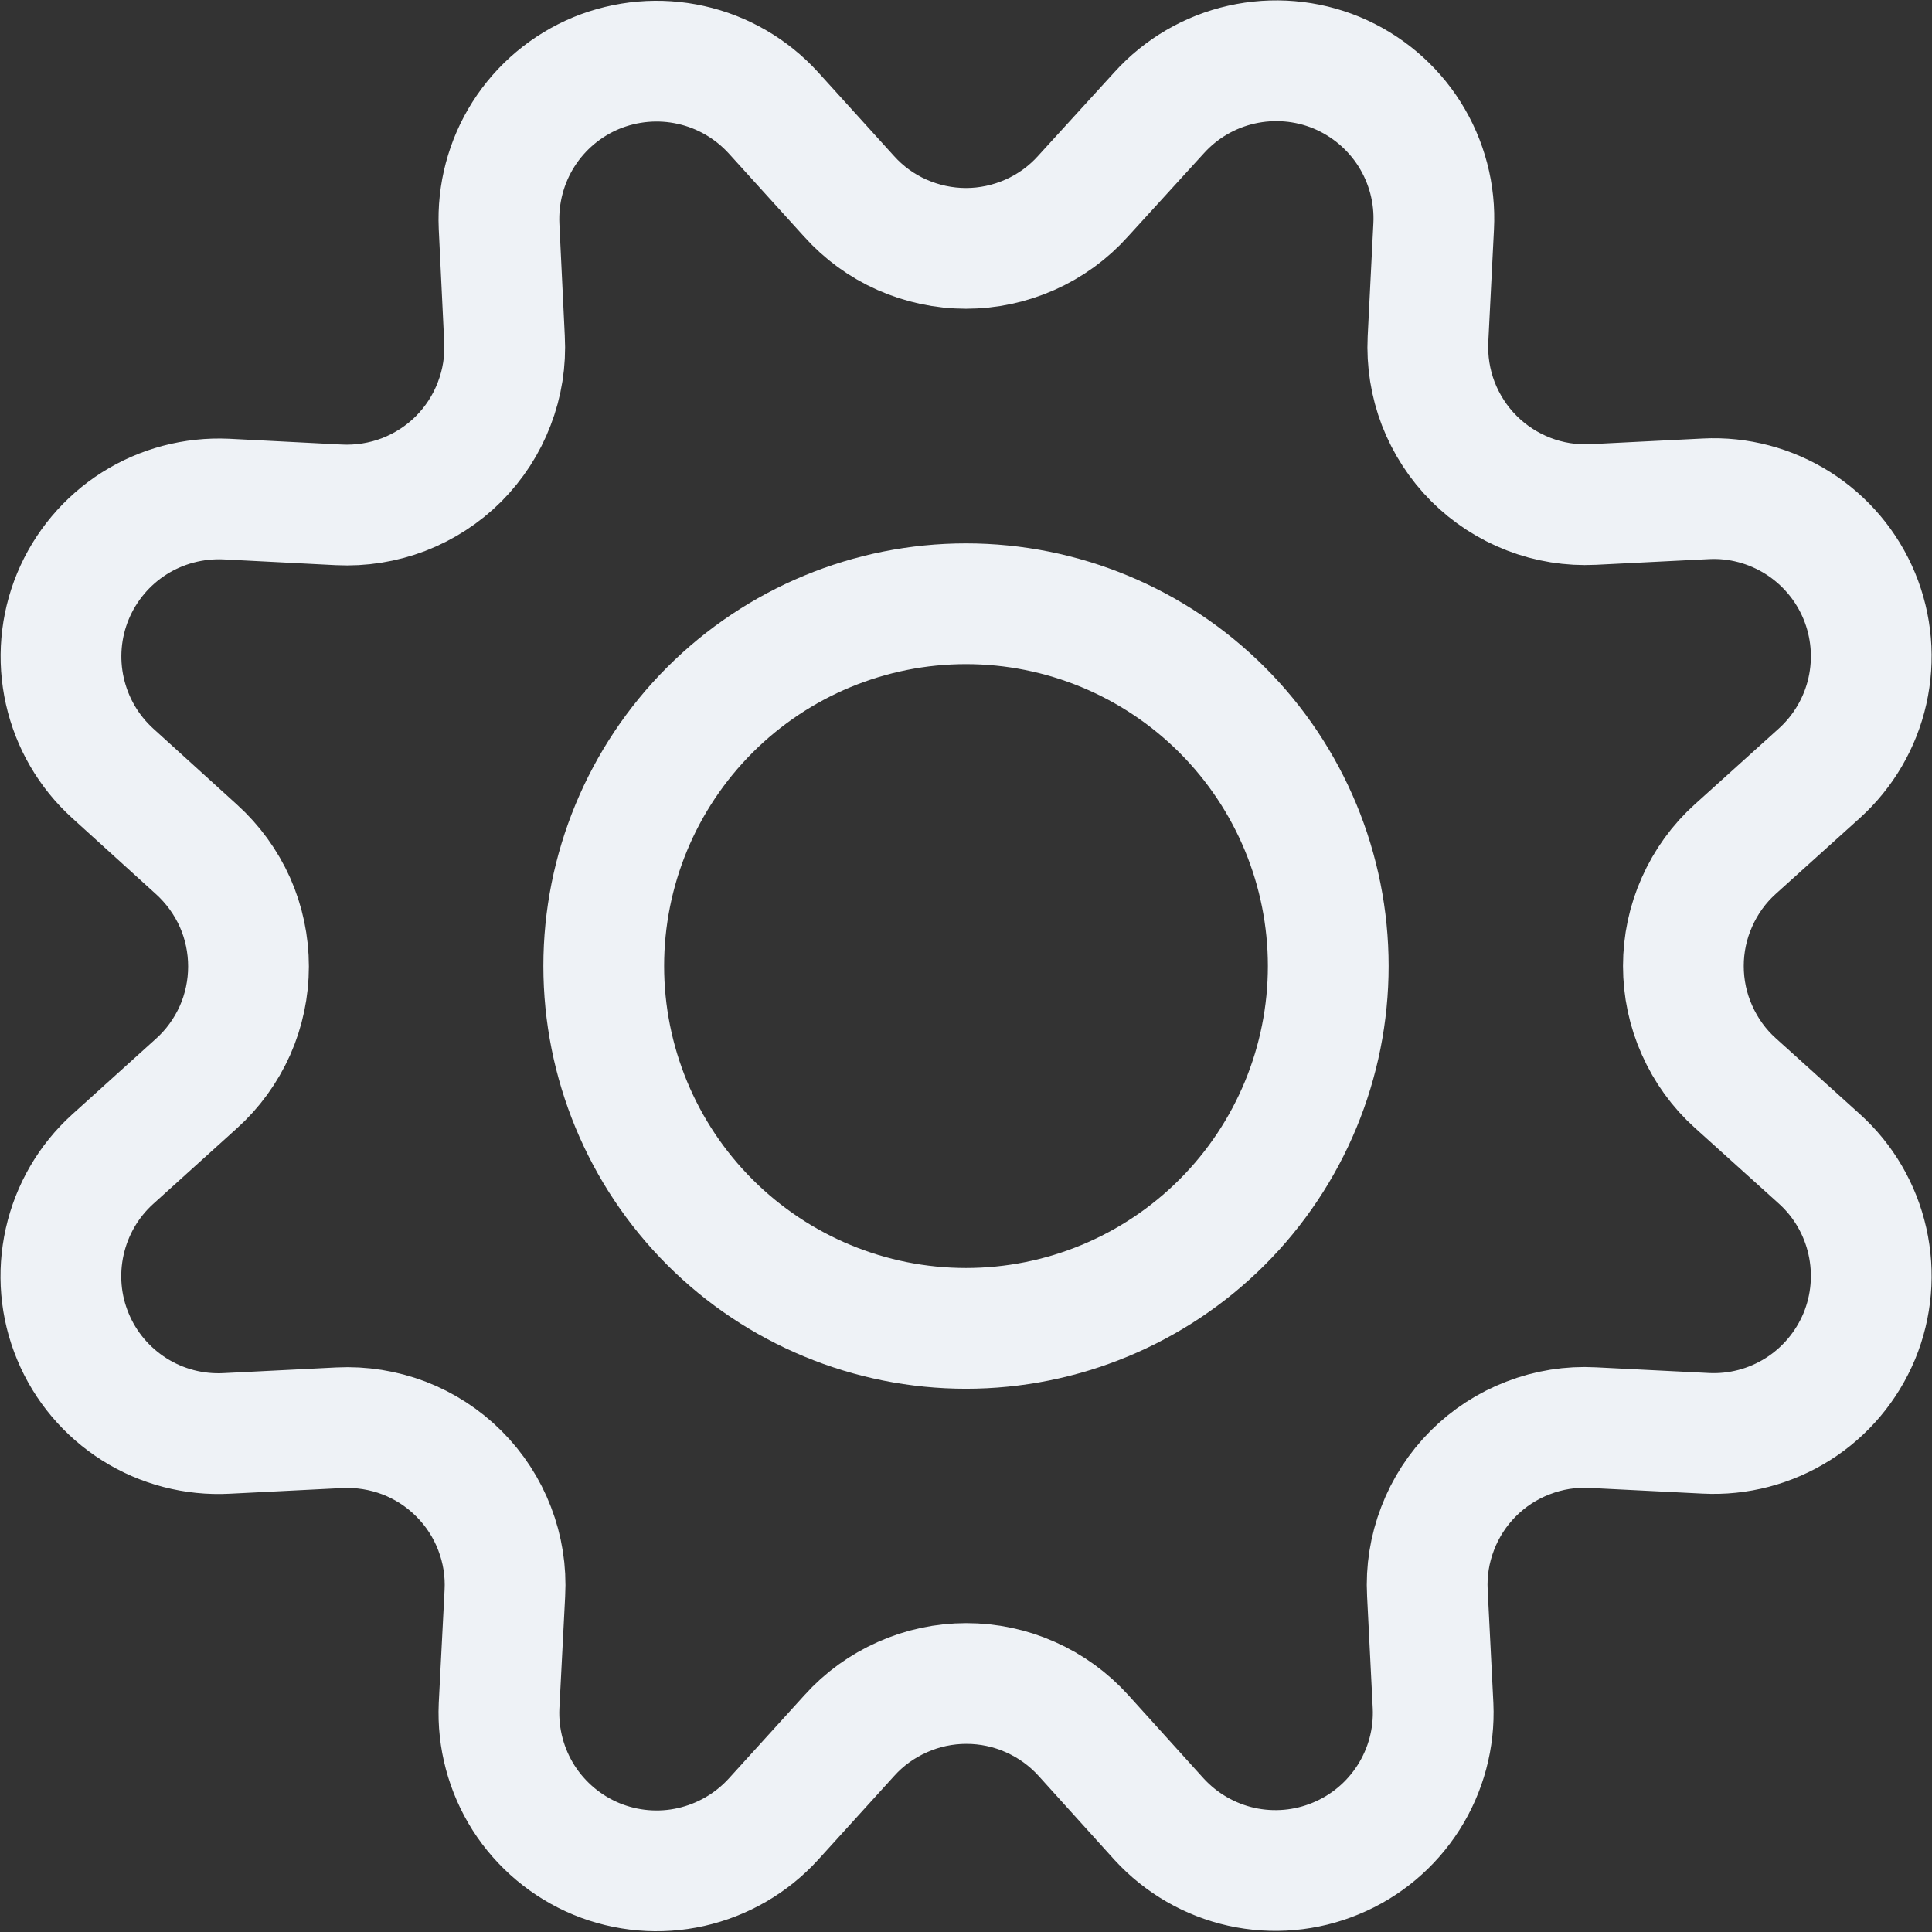 <svg width="16" height="16" viewBox="0 0 16 16" fill="none" xmlns="http://www.w3.org/2000/svg">
  <rect x="0" y="0" width="16" height="16" fill="#333333" stroke="none"/>
  <style>
    .icon-path {
      stroke: #EEF2F6;
    }

    @media (prefers-color-scheme: light) {
      .icon-path {
        stroke: #0D121C;
      }
    }
  </style>
<g clip-path="url(#clip0_807_2516)">
<path class="icon-path" d="M7.031 1.625C7.153 1.761 7.302 1.87 7.469 1.944C7.636 2.018 7.817 2.057 8 2.057C8.183 2.057 8.363 2.018 8.53 1.944C8.697 1.87 8.847 1.761 8.969 1.625L9.6 0.933C9.781 0.733 10.019 0.594 10.282 0.535C10.545 0.476 10.82 0.499 11.069 0.602C11.318 0.706 11.529 0.883 11.673 1.111C11.817 1.339 11.887 1.606 11.873 1.875L11.826 2.809C11.817 2.991 11.846 3.173 11.911 3.343C11.977 3.513 12.077 3.668 12.206 3.797C12.335 3.926 12.489 4.026 12.659 4.092C12.829 4.158 13.011 4.187 13.193 4.178L14.127 4.131C14.396 4.117 14.662 4.188 14.89 4.332C15.117 4.476 15.295 4.687 15.398 4.936C15.501 5.185 15.524 5.46 15.465 5.723C15.406 5.985 15.267 6.223 15.067 6.404L14.372 7.031C14.236 7.153 14.128 7.303 14.054 7.47C13.979 7.637 13.941 7.818 13.941 8C13.941 8.183 13.979 8.364 14.054 8.531C14.128 8.698 14.236 8.848 14.372 8.97L15.067 9.597C15.267 9.777 15.406 10.016 15.465 10.279C15.524 10.542 15.501 10.817 15.398 11.066C15.294 11.315 15.117 11.526 14.889 11.67C14.661 11.814 14.394 11.884 14.125 11.87L13.191 11.823C13.009 11.813 12.826 11.842 12.656 11.908C12.485 11.973 12.33 12.074 12.201 12.203C12.072 12.332 11.971 12.487 11.906 12.658C11.84 12.829 11.811 13.011 11.821 13.193L11.868 14.127C11.88 14.395 11.809 14.66 11.665 14.886C11.521 15.112 11.311 15.289 11.063 15.391C10.816 15.494 10.542 15.518 10.28 15.46C10.019 15.402 9.781 15.264 9.6 15.067L8.973 14.373C8.85 14.237 8.701 14.129 8.534 14.055C8.367 13.98 8.186 13.942 8.003 13.942C7.821 13.942 7.64 13.98 7.473 14.055C7.306 14.129 7.156 14.237 7.034 14.373L6.404 15.067C6.223 15.265 5.985 15.403 5.723 15.462C5.461 15.521 5.187 15.497 4.939 15.395C4.691 15.292 4.48 15.115 4.336 14.889C4.192 14.662 4.121 14.396 4.133 14.128L4.181 13.195C4.191 13.012 4.162 12.83 4.096 12.659C4.031 12.489 3.93 12.334 3.801 12.205C3.671 12.075 3.517 11.975 3.346 11.909C3.175 11.844 2.993 11.815 2.811 11.824L1.877 11.871C1.608 11.885 1.341 11.816 1.113 11.672C0.885 11.528 0.707 11.318 0.604 11.069C0.5 10.82 0.477 10.545 0.536 10.282C0.595 10.019 0.733 9.781 0.933 9.6L1.627 8.973C1.763 8.851 1.871 8.701 1.946 8.534C2.02 8.367 2.058 8.186 2.058 8.004C2.058 7.821 2.02 7.64 1.946 7.473C1.871 7.306 1.763 7.157 1.627 7.034L0.933 6.404C0.734 6.223 0.596 5.986 0.537 5.723C0.478 5.461 0.501 5.187 0.604 4.938C0.707 4.69 0.884 4.479 1.111 4.335C1.338 4.191 1.604 4.121 1.873 4.133L2.806 4.181C2.989 4.19 3.172 4.161 3.342 4.096C3.513 4.03 3.669 3.929 3.798 3.8C3.927 3.67 4.028 3.515 4.093 3.344C4.159 3.173 4.188 2.99 4.178 2.807L4.133 1.873C4.121 1.605 4.191 1.339 4.335 1.112C4.479 0.885 4.69 0.708 4.938 0.605C5.187 0.503 5.461 0.479 5.723 0.538C5.985 0.596 6.223 0.735 6.404 0.933L7.031 1.625Z" stroke="#CDD5DF" stroke-linecap="round" stroke-linejoin="round"/>
<path class="icon-path" d="M5 8C5 8.796 5.316 9.559 5.879 10.122C6.441 10.684 7.204 11.001 8 11.001C8.796 11.001 9.559 10.684 10.121 10.122C10.684 9.559 11 8.796 11 8C11 7.205 10.684 6.442 10.121 5.879C9.559 5.317 8.796 5 8 5C7.204 5 6.441 5.317 5.879 5.879C5.316 6.442 5 7.205 5 8Z" stroke="#CDD5DF" stroke-linecap="round" stroke-linejoin="round"/>
</g>
<defs>
<clipPath id="clip0_807_2516">
<rect width="16" height="16" fill="white"/>
</clipPath>
</defs>
</svg>

